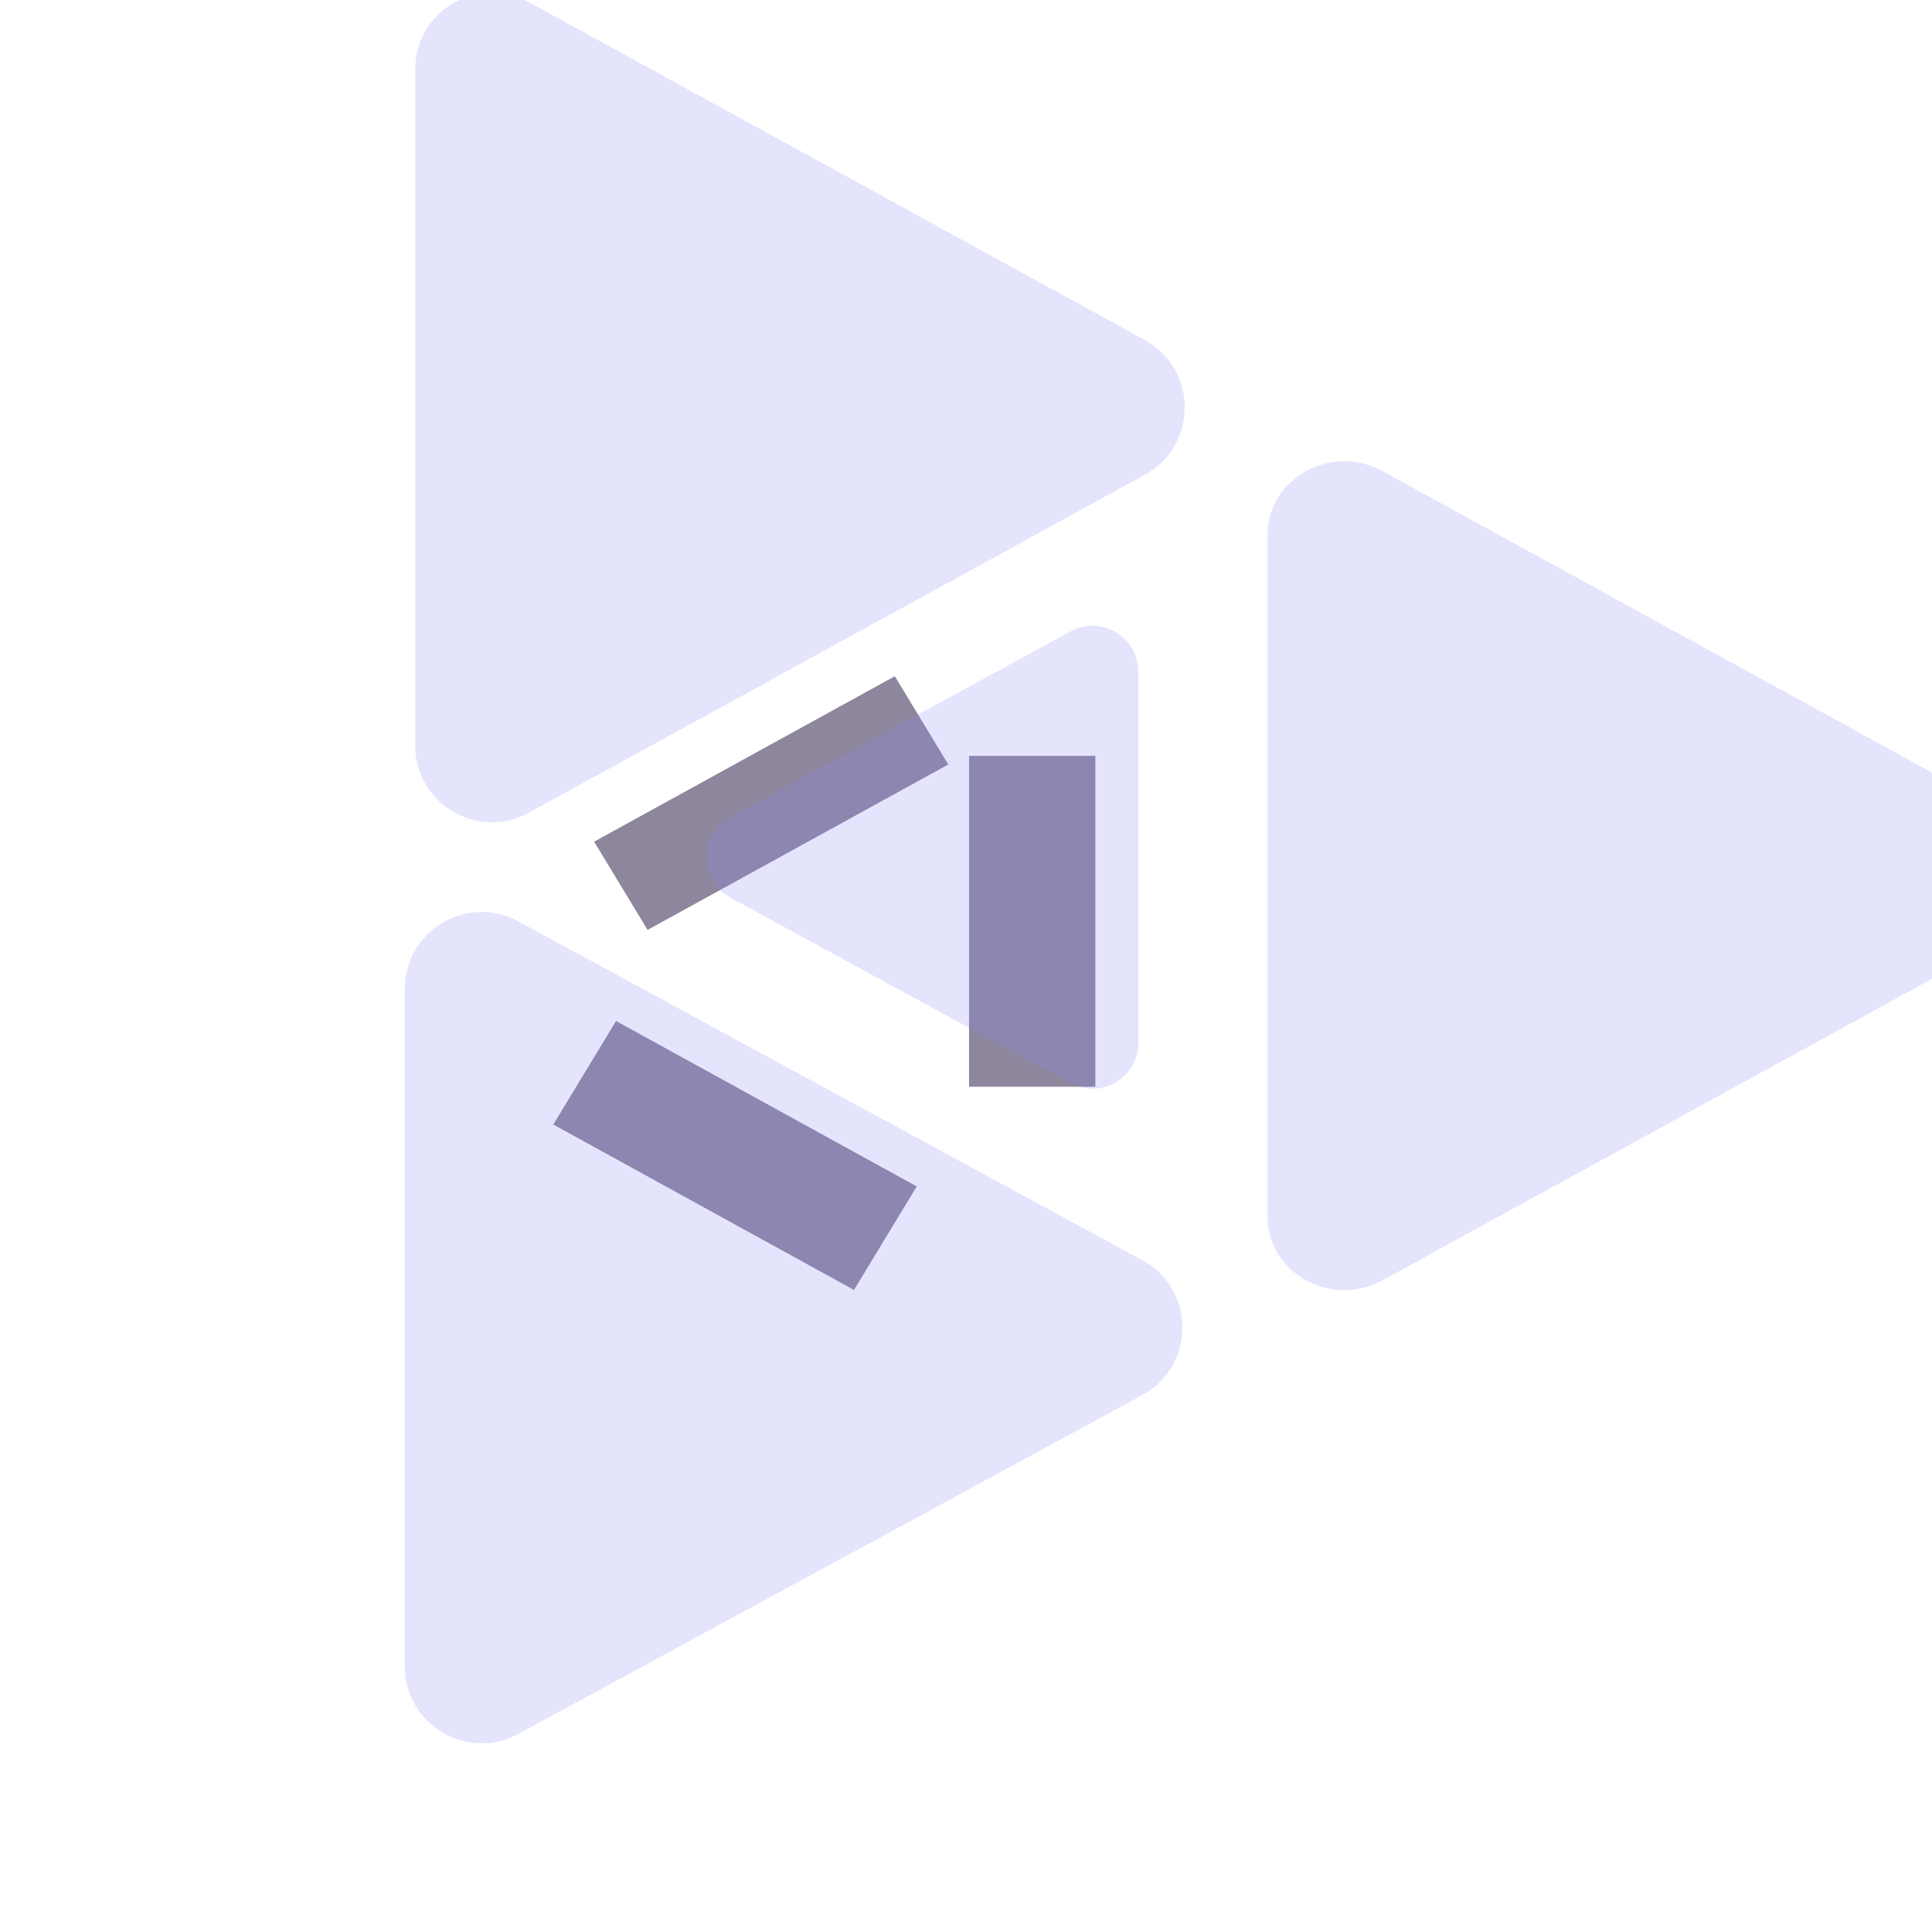 <svg width="523" height="522" viewBox="0 0 523 522" fill="none" xmlns="http://www.w3.org/2000/svg">
<g filter="url(#filter0_i_90_4909)">
<rect width="92.919" height="32.786" transform="matrix(0.876 0.482 -0.518 0.855 173.757 263.195)" fill="#2E2049" fill-opacity="0.54"/>
</g>
<g filter="url(#filter1_i_90_4909)">
<rect x="310.497" y="206.193" width="89.572" height="34.185" transform="rotate(90 310.497 206.193)" fill="#2E2049" fill-opacity="0.54"/>
</g>
<g filter="url(#filter2_i_90_4909)">
<rect width="92.919" height="27.942" transform="matrix(0.876 -0.482 0.518 0.855 153.062 213.095)" fill="#2E2049" fill-opacity="0.54"/>
</g>
<g filter="url(#filter3_iii_90_4909)">
<path d="M278.06 108.389C292.444 116.282 292.444 136.947 278.06 144.84L111.316 236.335C97.462 243.937 80.527 233.912 80.527 218.109L80.527 35.12C80.527 19.317 97.462 9.293 111.316 16.895L278.06 108.389Z" fill="#8886F9" fill-opacity="0.22"/>
<path d="M510.739 236.219C524.624 243.838 524.624 262.929 510.739 270.548L342.436 362.898C328.577 370.503 311.273 360.972 311.273 345.733L311.273 161.034C311.273 145.795 328.577 136.264 342.436 143.869L510.739 236.219Z" fill="#8886F9" fill-opacity="0.22"/>
</g>
<g filter="url(#filter4_iii_90_4909)">
<path d="M165.806 237.474C157.165 242.185 157.165 254.592 165.806 259.303L257.93 309.528C266.213 314.044 276.311 308.048 276.311 298.614V198.164C276.311 188.729 266.213 182.733 257.93 187.249L165.806 237.474Z" fill="#8886F9" fill-opacity="0.22"/>
</g>
<g filter="url(#filter5_iii_90_4909)">
<path d="M277.357 357.475C291.848 365.344 291.848 386.145 277.357 394.014L108.459 485.729C94.607 493.251 77.75 483.223 77.75 467.46L77.75 284.029C77.75 268.266 94.607 258.237 108.46 265.76L277.357 357.475Z" fill="#8886F9" fill-opacity="0.22"/>
</g>
<defs>
<filter id="filter0_i_90_4909" x="153.658" y="263.195" width="101.513" height="75.934" filterUnits="userSpaceOnUse" color-interpolation-filters="sRGB">
<feFlood flood-opacity="0" result="BackgroundImageFix"/>
<feBlend mode="normal" in="SourceGraphic" in2="BackgroundImageFix" result="shape"/>
<feColorMatrix in="SourceAlpha" type="matrix" values="0 0 0 0 0 0 0 0 0 0 0 0 0 0 0 0 0 0 127 0" result="hardAlpha"/>
<feOffset dx="-6.992" dy="13.208"/>
<feGaussianBlur stdDeviation="1.554"/>
<feComposite in2="hardAlpha" operator="arithmetic" k2="-1" k3="1"/>
<feColorMatrix type="matrix" values="0 0 0 0 0 0 0 0 0 0 0 0 0 0 0 0 0 0 0.25 0"/>
<feBlend mode="normal" in2="shape" result="effect1_innerShadow_90_4909"/>
</filter>
<filter id="filter1_i_90_4909" x="273.204" y="204.639" width="37.292" height="91.126" filterUnits="userSpaceOnUse" color-interpolation-filters="sRGB">
<feFlood flood-opacity="0" result="BackgroundImageFix"/>
<feBlend mode="normal" in="SourceGraphic" in2="BackgroundImageFix" result="shape"/>
<feColorMatrix in="SourceAlpha" type="matrix" values="0 0 0 0 0 0 0 0 0 0 0 0 0 0 0 0 0 0 127 0" result="hardAlpha"/>
<feOffset dx="-13.985" dy="-1.554"/>
<feGaussianBlur stdDeviation="1.554"/>
<feComposite in2="hardAlpha" operator="arithmetic" k2="-1" k3="1"/>
<feColorMatrix type="matrix" values="0 0 0 0 0 0 0 0 0 0 0 0 0 0 0 0 0 0 0.25 0"/>
<feBlend mode="normal" in2="shape" result="effect1_innerShadow_90_4909"/>
</filter>
<filter id="filter2_i_90_4909" x="153.062" y="168.309" width="99.002" height="71.791" filterUnits="userSpaceOnUse" color-interpolation-filters="sRGB">
<feFlood flood-opacity="0" result="BackgroundImageFix"/>
<feBlend mode="normal" in="SourceGraphic" in2="BackgroundImageFix" result="shape"/>
<feColorMatrix in="SourceAlpha" type="matrix" values="0 0 0 0 0 0 0 0 0 0 0 0 0 0 0 0 0 0 127 0" result="hardAlpha"/>
<feOffset dx="7.769" dy="14.762"/>
<feGaussianBlur stdDeviation="1.554"/>
<feComposite in2="hardAlpha" operator="arithmetic" k2="-1" k3="1"/>
<feColorMatrix type="matrix" values="0 0 0 0 0 0 0 0 0 0 0 0 0 0 0 0 0 0 0.25 0"/>
<feBlend mode="normal" in2="shape" result="effect1_innerShadow_90_4909"/>
</filter>
<filter id="filter3_iii_90_4909" x="78.196" y="1.094" width="469.373" height="368.362" filterUnits="userSpaceOnUse" color-interpolation-filters="sRGB">
<feFlood flood-opacity="0" result="BackgroundImageFix"/>
<feBlend mode="normal" in="SourceGraphic" in2="BackgroundImageFix" result="shape"/>
<feColorMatrix in="SourceAlpha" type="matrix" values="0 0 0 0 0 0 0 0 0 0 0 0 0 0 0 0 0 0 127 0" result="hardAlpha"/>
<feOffset dx="26.416" dy="-13.208"/>
<feGaussianBlur stdDeviation="14.373"/>
<feComposite in2="hardAlpha" operator="arithmetic" k2="-1" k3="1"/>
<feColorMatrix type="matrix" values="0 0 0 0 0.065 0 0 0 0 0.013 0 0 0 0 0.193 0 0 0 0.28 0"/>
<feBlend mode="normal" in2="shape" result="effect1_innerShadow_90_4909"/>
<feColorMatrix in="SourceAlpha" type="matrix" values="0 0 0 0 0 0 0 0 0 0 0 0 0 0 0 0 0 0 127 0" result="hardAlpha"/>
<feOffset dx="7.769" dy="-6.992"/>
<feGaussianBlur stdDeviation="4.04"/>
<feComposite in2="hardAlpha" operator="arithmetic" k2="-1" k3="1"/>
<feColorMatrix type="matrix" values="0 0 0 0 0.135 0 0 0 0 0.026 0 0 0 0 0.163 0 0 0 0.25 0"/>
<feBlend mode="normal" in2="effect1_innerShadow_90_4909" result="effect2_innerShadow_90_4909"/>
<feColorMatrix in="SourceAlpha" type="matrix" values="0 0 0 0 0 0 0 0 0 0 0 0 0 0 0 0 0 0 127 0" result="hardAlpha"/>
<feOffset dx="-2.331" dy="3.885"/>
<feGaussianBlur stdDeviation="8.779"/>
<feComposite in2="hardAlpha" operator="arithmetic" k2="-1" k3="1"/>
<feColorMatrix type="matrix" values="0 0 0 0 0.956 0 0 0 0 0.912 0 0 0 0 1 0 0 0 0.25 0"/>
<feBlend mode="normal" in2="effect2_innerShadow_90_4909" result="effect3_innerShadow_90_4909"/>
</filter>
<filter id="filter4_iii_90_4909" x="156.995" y="172.507" width="145.732" height="142.44" filterUnits="userSpaceOnUse" color-interpolation-filters="sRGB">
<feFlood flood-opacity="0" result="BackgroundImageFix"/>
<feBlend mode="normal" in="SourceGraphic" in2="BackgroundImageFix" result="shape"/>
<feColorMatrix in="SourceAlpha" type="matrix" values="0 0 0 0 0 0 0 0 0 0 0 0 0 0 0 0 0 0 127 0" result="hardAlpha"/>
<feOffset dx="26.416" dy="-13.208"/>
<feGaussianBlur stdDeviation="14.373"/>
<feComposite in2="hardAlpha" operator="arithmetic" k2="-1" k3="1"/>
<feColorMatrix type="matrix" values="0 0 0 0 0.065 0 0 0 0 0.013 0 0 0 0 0.193 0 0 0 0.28 0"/>
<feBlend mode="normal" in2="shape" result="effect1_innerShadow_90_4909"/>
<feColorMatrix in="SourceAlpha" type="matrix" values="0 0 0 0 0 0 0 0 0 0 0 0 0 0 0 0 0 0 127 0" result="hardAlpha"/>
<feOffset dx="7.769" dy="-6.992"/>
<feGaussianBlur stdDeviation="4.04"/>
<feComposite in2="hardAlpha" operator="arithmetic" k2="-1" k3="1"/>
<feColorMatrix type="matrix" values="0 0 0 0 0.135 0 0 0 0 0.026 0 0 0 0 0.163 0 0 0 0.25 0"/>
<feBlend mode="normal" in2="effect1_innerShadow_90_4909" result="effect2_innerShadow_90_4909"/>
<feColorMatrix in="SourceAlpha" type="matrix" values="0 0 0 0 0 0 0 0 0 0 0 0 0 0 0 0 0 0 127 0" result="hardAlpha"/>
<feOffset dx="-2.331" dy="3.885"/>
<feGaussianBlur stdDeviation="8.779"/>
<feComposite in2="hardAlpha" operator="arithmetic" k2="-1" k3="1"/>
<feColorMatrix type="matrix" values="0 0 0 0 0.956 0 0 0 0 0.912 0 0 0 0 1 0 0 0 0.25 0"/>
<feBlend mode="normal" in2="effect2_innerShadow_90_4909" result="effect3_innerShadow_90_4909"/>
</filter>
<filter id="filter5_iii_90_4909" x="75.419" y="250.003" width="239.222" height="242.16" filterUnits="userSpaceOnUse" color-interpolation-filters="sRGB">
<feFlood flood-opacity="0" result="BackgroundImageFix"/>
<feBlend mode="normal" in="SourceGraphic" in2="BackgroundImageFix" result="shape"/>
<feColorMatrix in="SourceAlpha" type="matrix" values="0 0 0 0 0 0 0 0 0 0 0 0 0 0 0 0 0 0 127 0" result="hardAlpha"/>
<feOffset dx="26.416" dy="-13.208"/>
<feGaussianBlur stdDeviation="14.373"/>
<feComposite in2="hardAlpha" operator="arithmetic" k2="-1" k3="1"/>
<feColorMatrix type="matrix" values="0 0 0 0 0.065 0 0 0 0 0.013 0 0 0 0 0.193 0 0 0 0.28 0"/>
<feBlend mode="normal" in2="shape" result="effect1_innerShadow_90_4909"/>
<feColorMatrix in="SourceAlpha" type="matrix" values="0 0 0 0 0 0 0 0 0 0 0 0 0 0 0 0 0 0 127 0" result="hardAlpha"/>
<feOffset dx="7.769" dy="-6.992"/>
<feGaussianBlur stdDeviation="4.04"/>
<feComposite in2="hardAlpha" operator="arithmetic" k2="-1" k3="1"/>
<feColorMatrix type="matrix" values="0 0 0 0 0.135 0 0 0 0 0.026 0 0 0 0 0.163 0 0 0 0.25 0"/>
<feBlend mode="normal" in2="effect1_innerShadow_90_4909" result="effect2_innerShadow_90_4909"/>
<feColorMatrix in="SourceAlpha" type="matrix" values="0 0 0 0 0 0 0 0 0 0 0 0 0 0 0 0 0 0 127 0" result="hardAlpha"/>
<feOffset dx="-2.331" dy="3.885"/>
<feGaussianBlur stdDeviation="8.779"/>
<feComposite in2="hardAlpha" operator="arithmetic" k2="-1" k3="1"/>
<feColorMatrix type="matrix" values="0 0 0 0 0.956 0 0 0 0 0.912 0 0 0 0 1 0 0 0 0.25 0"/>
<feBlend mode="normal" in2="effect2_innerShadow_90_4909" result="effect3_innerShadow_90_4909"/>
</filter>
</defs>
</svg>
